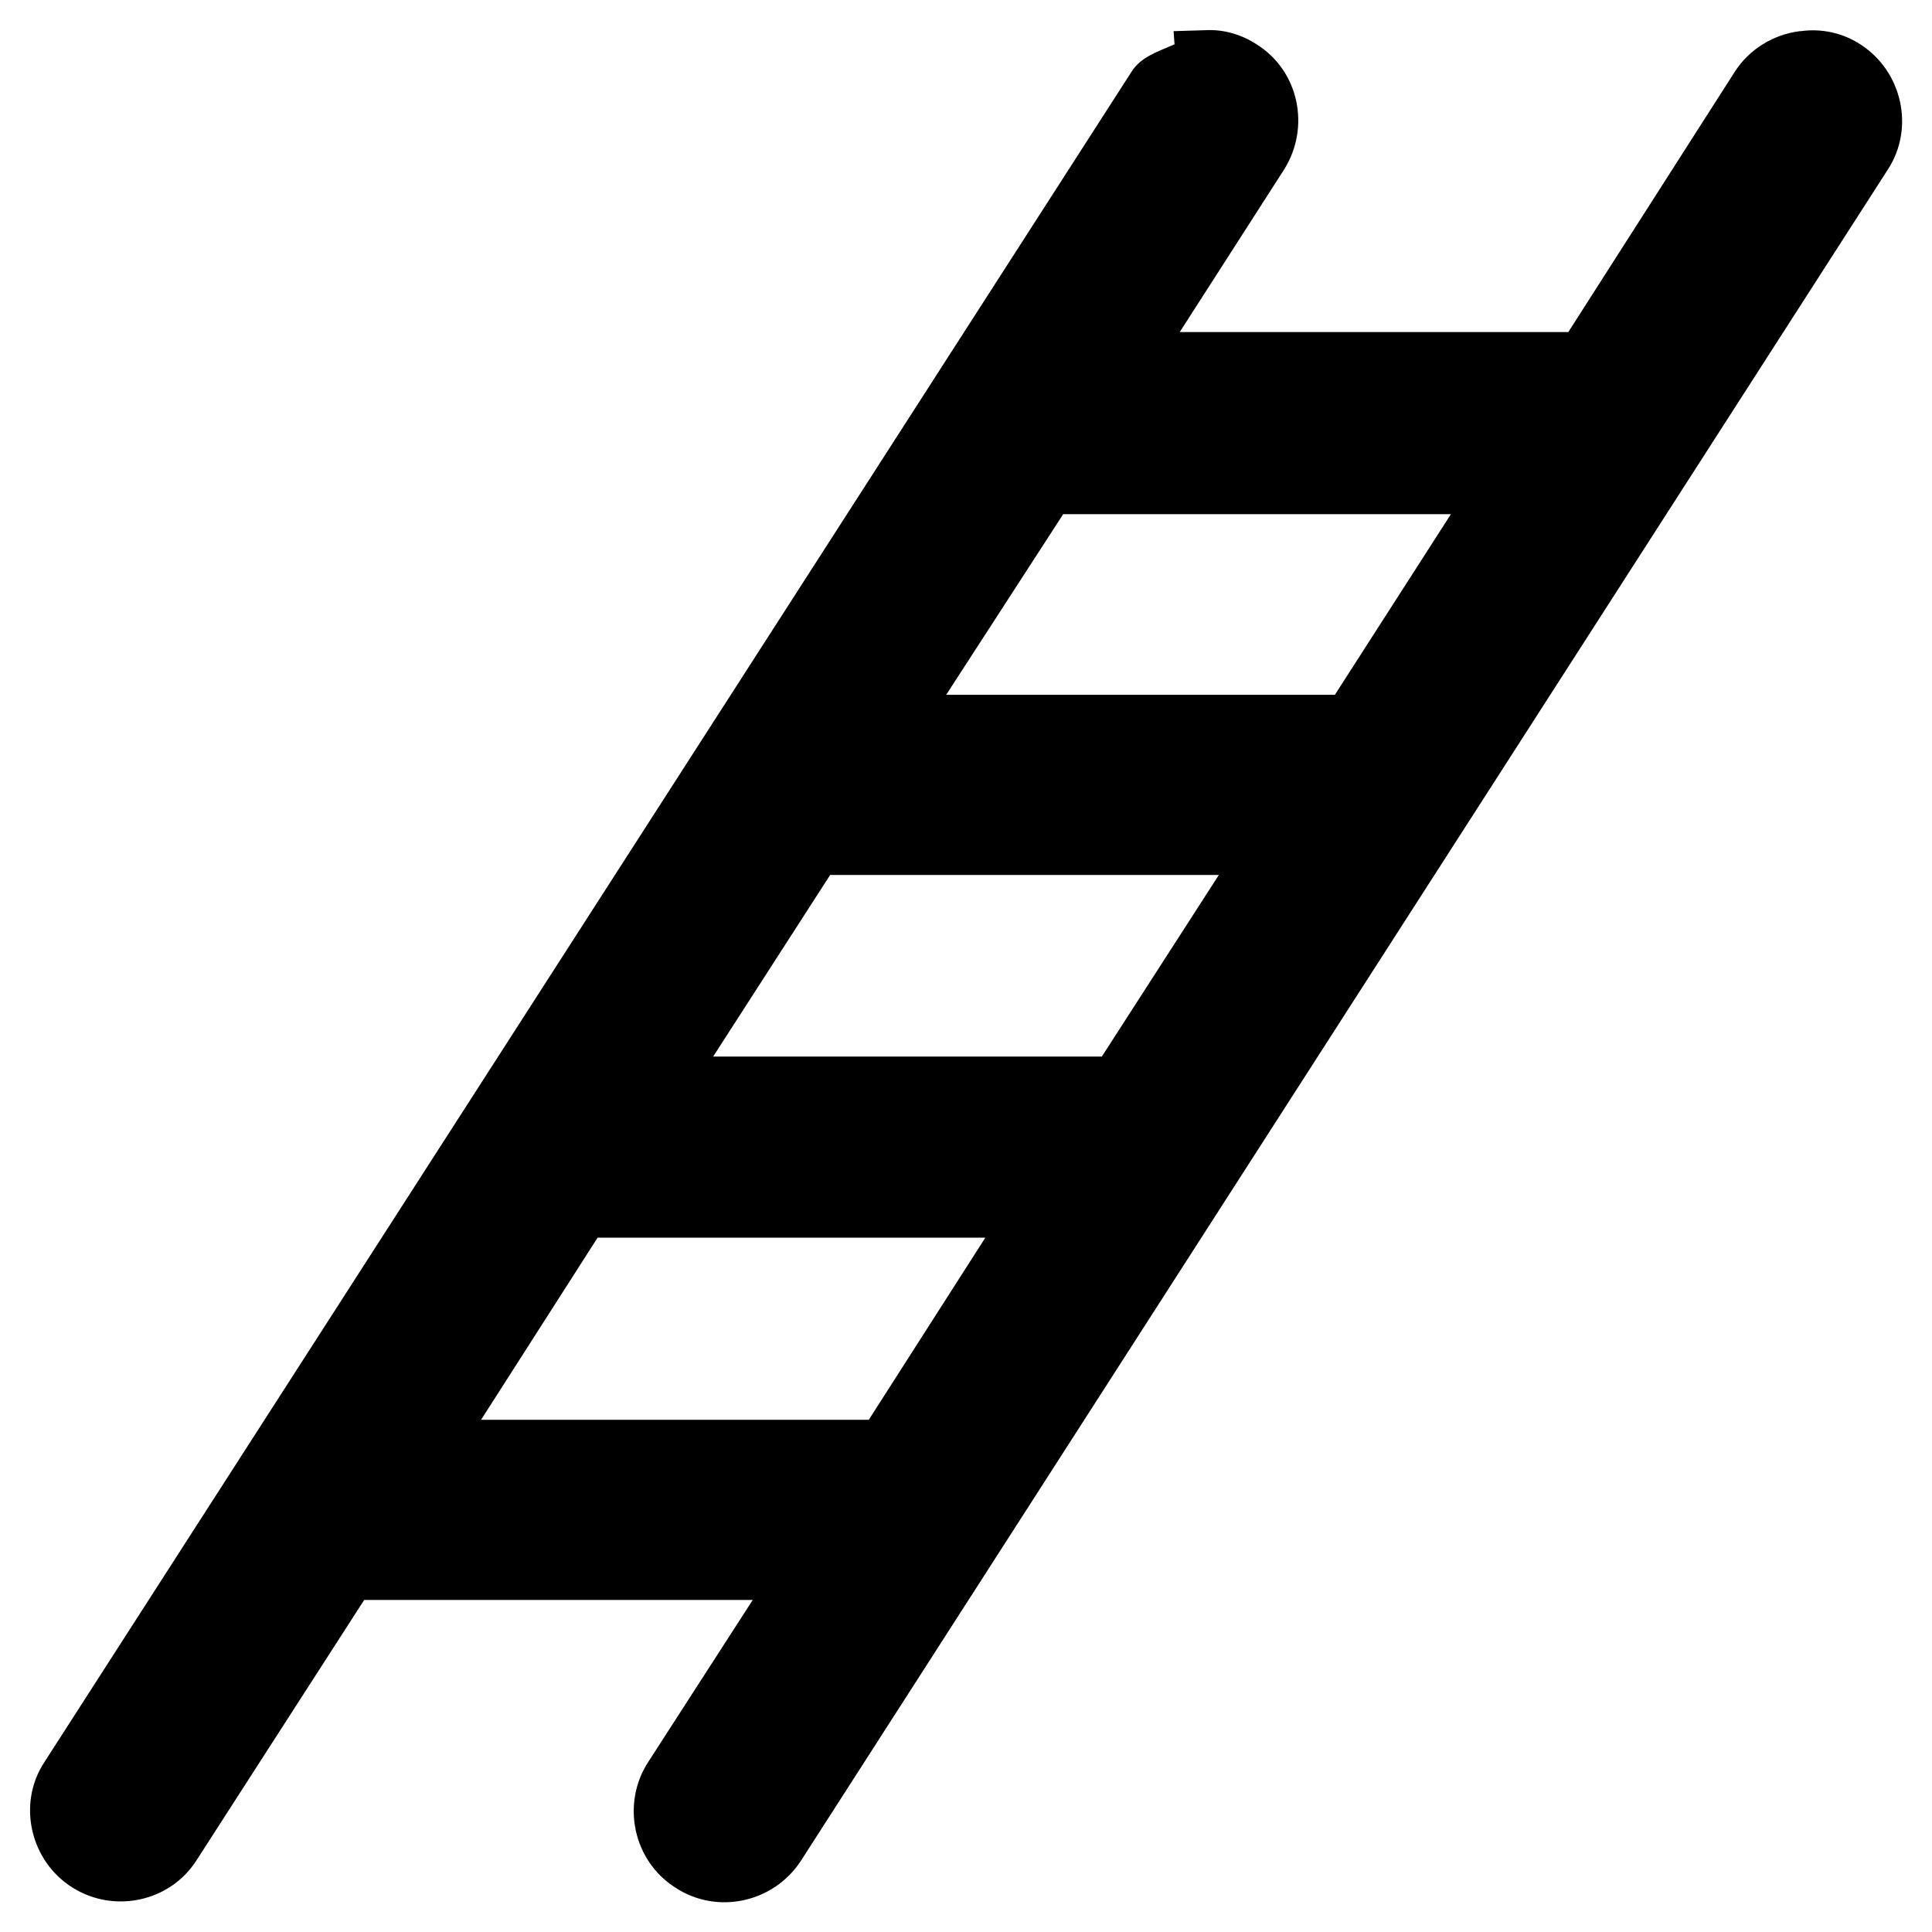 <?xml version="1.0" encoding="UTF-8"?>
<svg xmlns="http://www.w3.org/2000/svg" xmlns:xlink="http://www.w3.org/1999/xlink" width="16" height="16" viewBox="0 0 16 16" version="1.1">
<g id="surface1">
<path style=" stroke:none;fill-rule:nonzero;fill:rgb(0%,0%,0%);fill-opacity:1;" d="M 9.984 0.25 L 9.719 0.258 L 9.727 0.367 C 9.594 0.426 9.449 0.469 9.371 0.594 L 0.367 14.594 C 0.141 14.938 0.25 15.414 0.602 15.633 C 0.945 15.848 1.406 15.75 1.625 15.41 L 3.016 13.25 L 6.234 13.25 L 5.367 14.594 C 5.145 14.938 5.242 15.41 5.594 15.633 C 5.938 15.859 6.406 15.758 6.633 15.41 L 15.633 1.406 C 15.859 1.062 15.754 0.59 15.406 0.367 C 15.262 0.273 15.086 0.234 14.914 0.258 L 14.906 0.258 C 14.688 0.285 14.488 0.406 14.367 0.594 L 12.988 2.75 L 9.77 2.75 L 10.633 1.406 C 10.855 1.055 10.758 0.586 10.406 0.367 C 10.281 0.285 10.133 0.242 9.984 0.25 Z M 8.805 4.258 L 12.016 4.258 L 11.055 5.754 L 7.836 5.754 Z M 6.875 7.246 L 10.094 7.246 L 9.125 8.75 L 5.906 8.75 Z M 4.949 10.25 L 8.16 10.25 L 7.195 11.758 L 3.984 11.758 Z M 4.949 10.25 "/>
</g>
</svg>
